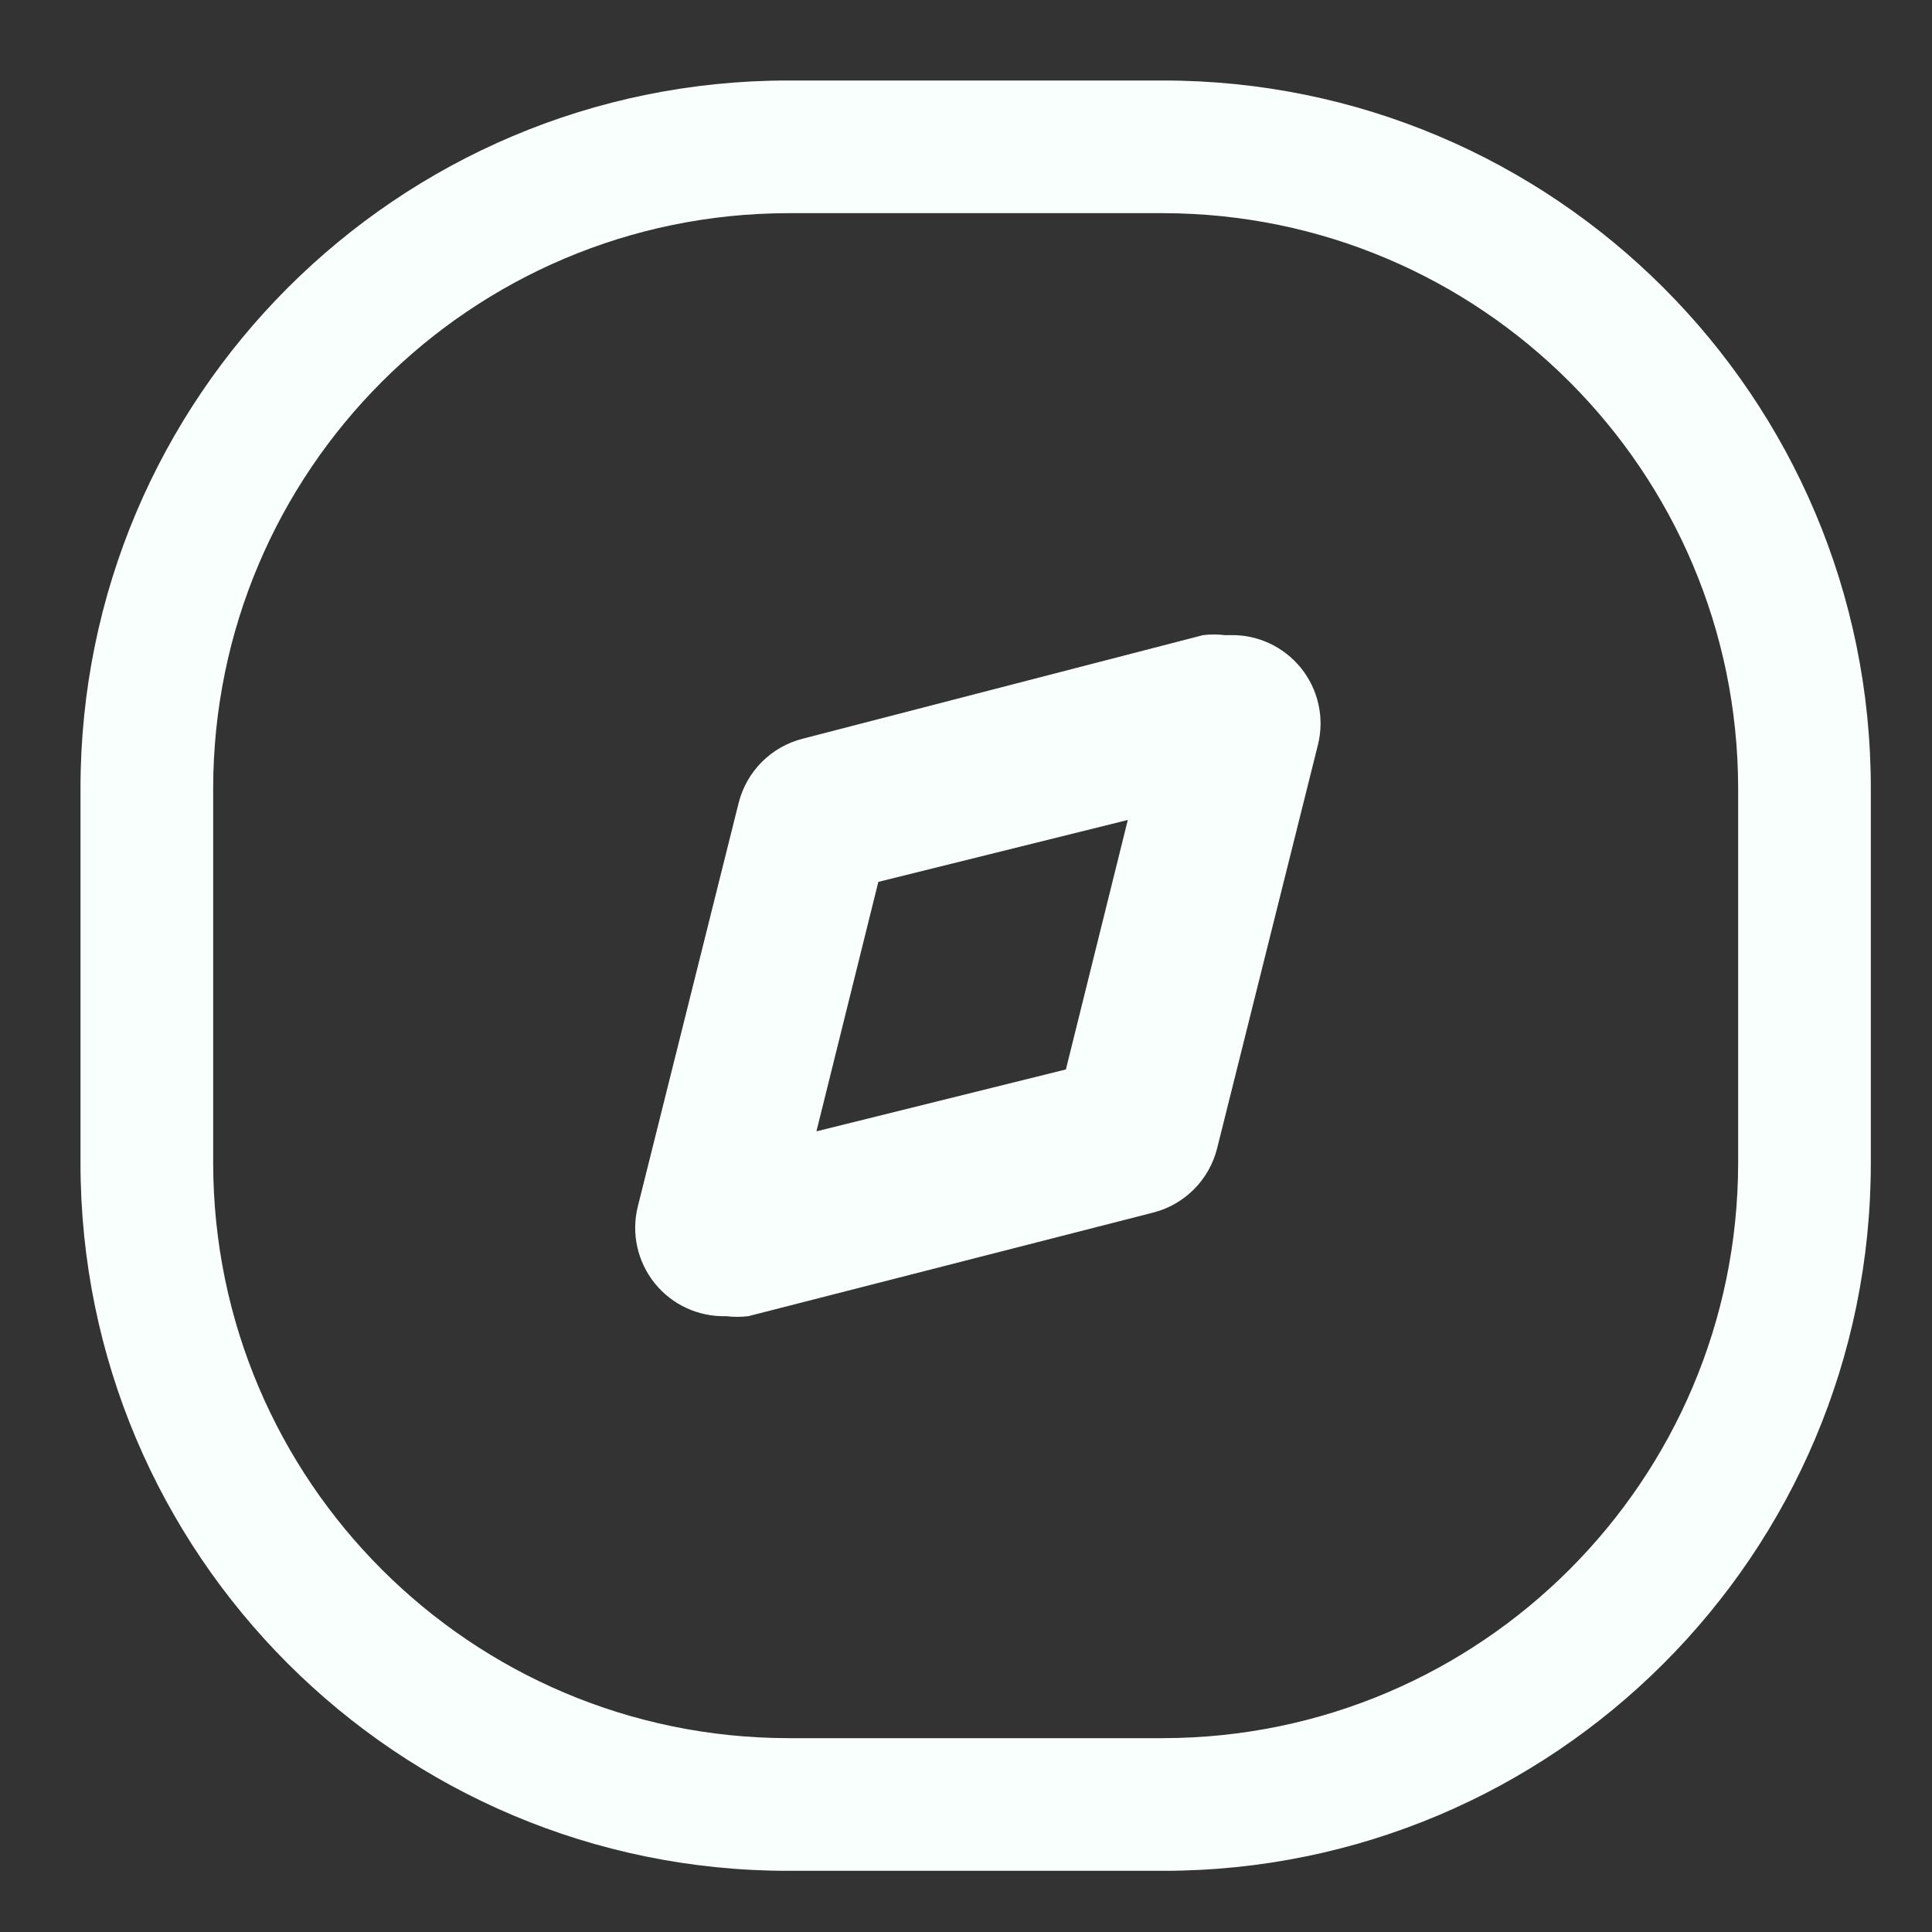 <svg width="24" height="24" viewBox="0 0 24 24" fill="none" xmlns="http://www.w3.org/2000/svg">
<rect x="0" y="0" width="24" height="24" fill="#333333" stroke="none"/>
<path fill-rule="evenodd" clip-rule="evenodd" d="M15.219 7.89C15.127 7.879 15.035 7.879 14.944 7.89L9.977 9.175C9.582 9.273 9.273 9.582 9.175 9.977L7.923 14.988C7.84 15.321 7.918 15.674 8.134 15.942C8.349 16.209 8.678 16.36 9.021 16.35C9.113 16.361 9.205 16.361 9.296 16.35L14.318 15.065C14.713 14.967 15.022 14.658 15.12 14.263L16.372 9.252C16.455 8.919 16.377 8.566 16.161 8.298C15.945 8.031 15.617 7.879 15.274 7.89H15.219ZM14.01 10.186L13.241 13.285L10.142 14.054L10.911 10.955L14.01 10.186Z" fill="#F9FFFC"/>
<path fill-rule="evenodd" clip-rule="evenodd" d="M14.45 1H9.791C4.936 1 1 4.936 1 9.791V14.45C1 19.304 4.936 23.24 9.791 23.24H14.45C19.304 23.24 23.24 19.304 23.24 14.45V9.791C23.24 4.936 19.304 1 14.45 1ZM9.791 21.592C5.848 21.586 2.654 18.392 2.648 14.45V9.791C2.654 5.848 5.848 2.654 9.791 2.648H14.45C18.392 2.654 21.586 5.848 21.592 9.791V14.45C21.586 18.392 18.392 21.586 14.45 21.592H9.791Z" fill="#F9FFFC"/>
</svg>
